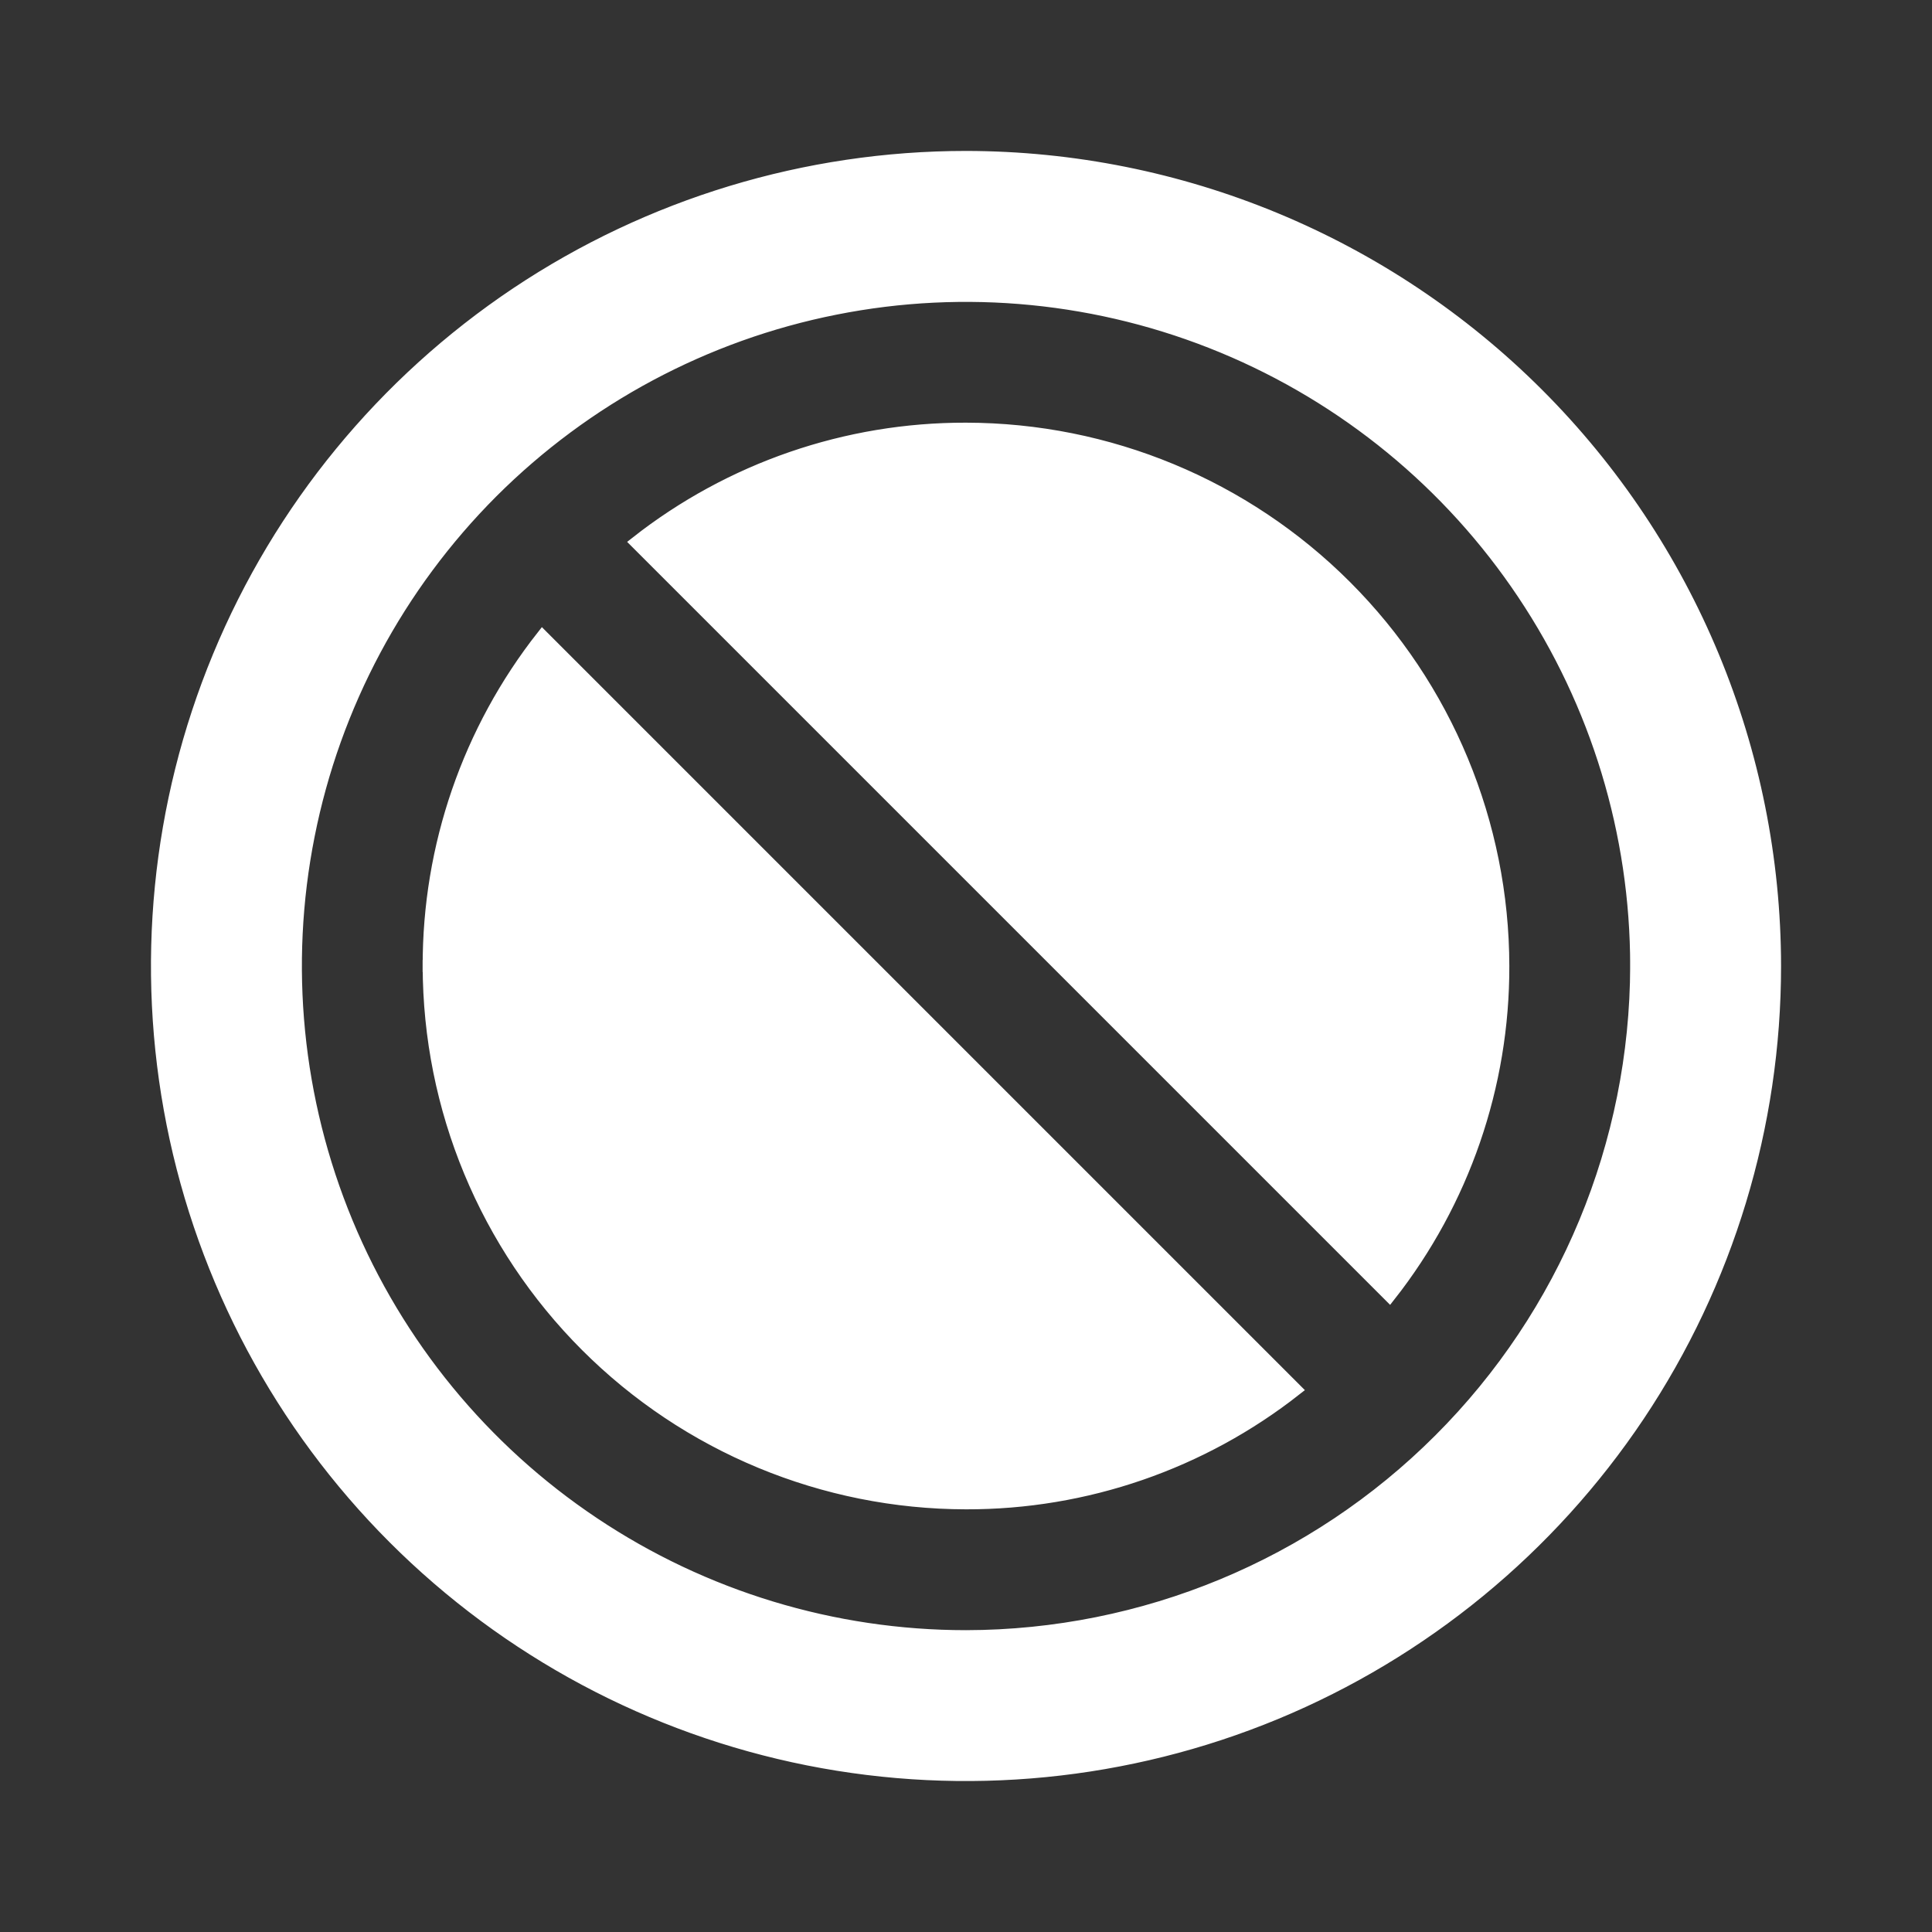<svg width="20" height="20" viewBox="0 0 20 20" fill="none" xmlns="http://www.w3.org/2000/svg">
<rect x="0" y="0" width="20" height="20" fill="#333333" stroke="none"/>
<path d="M10 4.438H10C11.475 4.44 12.888 5.026 13.931 6.069C14.974 7.112 15.56 8.525 15.562 10V10C15.565 11.239 15.15 12.441 14.385 13.414L6.586 5.615C7.559 4.85 8.761 4.435 10 4.438ZM10 15.562H10C8.525 15.56 7.112 14.974 6.069 13.931C5.026 12.888 4.44 11.475 4.438 10L4.375 10L4.438 10C4.435 8.761 4.85 7.559 5.615 6.586L13.414 14.385C12.441 15.15 11.239 15.565 10 15.562ZM5.347 3.036C6.724 2.116 8.344 1.625 10 1.625C12.22 1.627 14.35 2.51 15.92 4.08C17.49 5.65 18.373 7.779 18.375 10C18.375 11.656 17.884 13.276 16.964 14.653C16.043 16.03 14.735 17.104 13.205 17.738C11.675 18.371 9.991 18.537 8.366 18.214C6.742 17.891 5.249 17.093 4.078 15.922C2.907 14.751 2.109 13.258 1.786 11.634C1.463 10.009 1.629 8.325 2.263 6.795C2.896 5.265 3.97 3.957 5.347 3.036ZM10 16.938H10C11.839 16.935 13.603 16.204 14.903 14.903C16.204 13.603 16.935 11.839 16.938 10L16.875 10H16.938C16.938 8.628 16.531 7.287 15.768 6.146C15.006 5.005 13.922 4.116 12.655 3.591C11.387 3.066 9.992 2.928 8.647 3.196C7.301 3.463 6.065 4.124 5.094 5.094C4.124 6.065 3.463 7.301 3.196 8.647C2.928 9.992 3.066 11.387 3.591 12.655C4.116 13.922 5.005 15.006 6.146 15.768C7.287 16.531 8.628 16.938 10 16.938Z" fill="white" stroke="white" stroke-width="0.125"/>
</svg>
